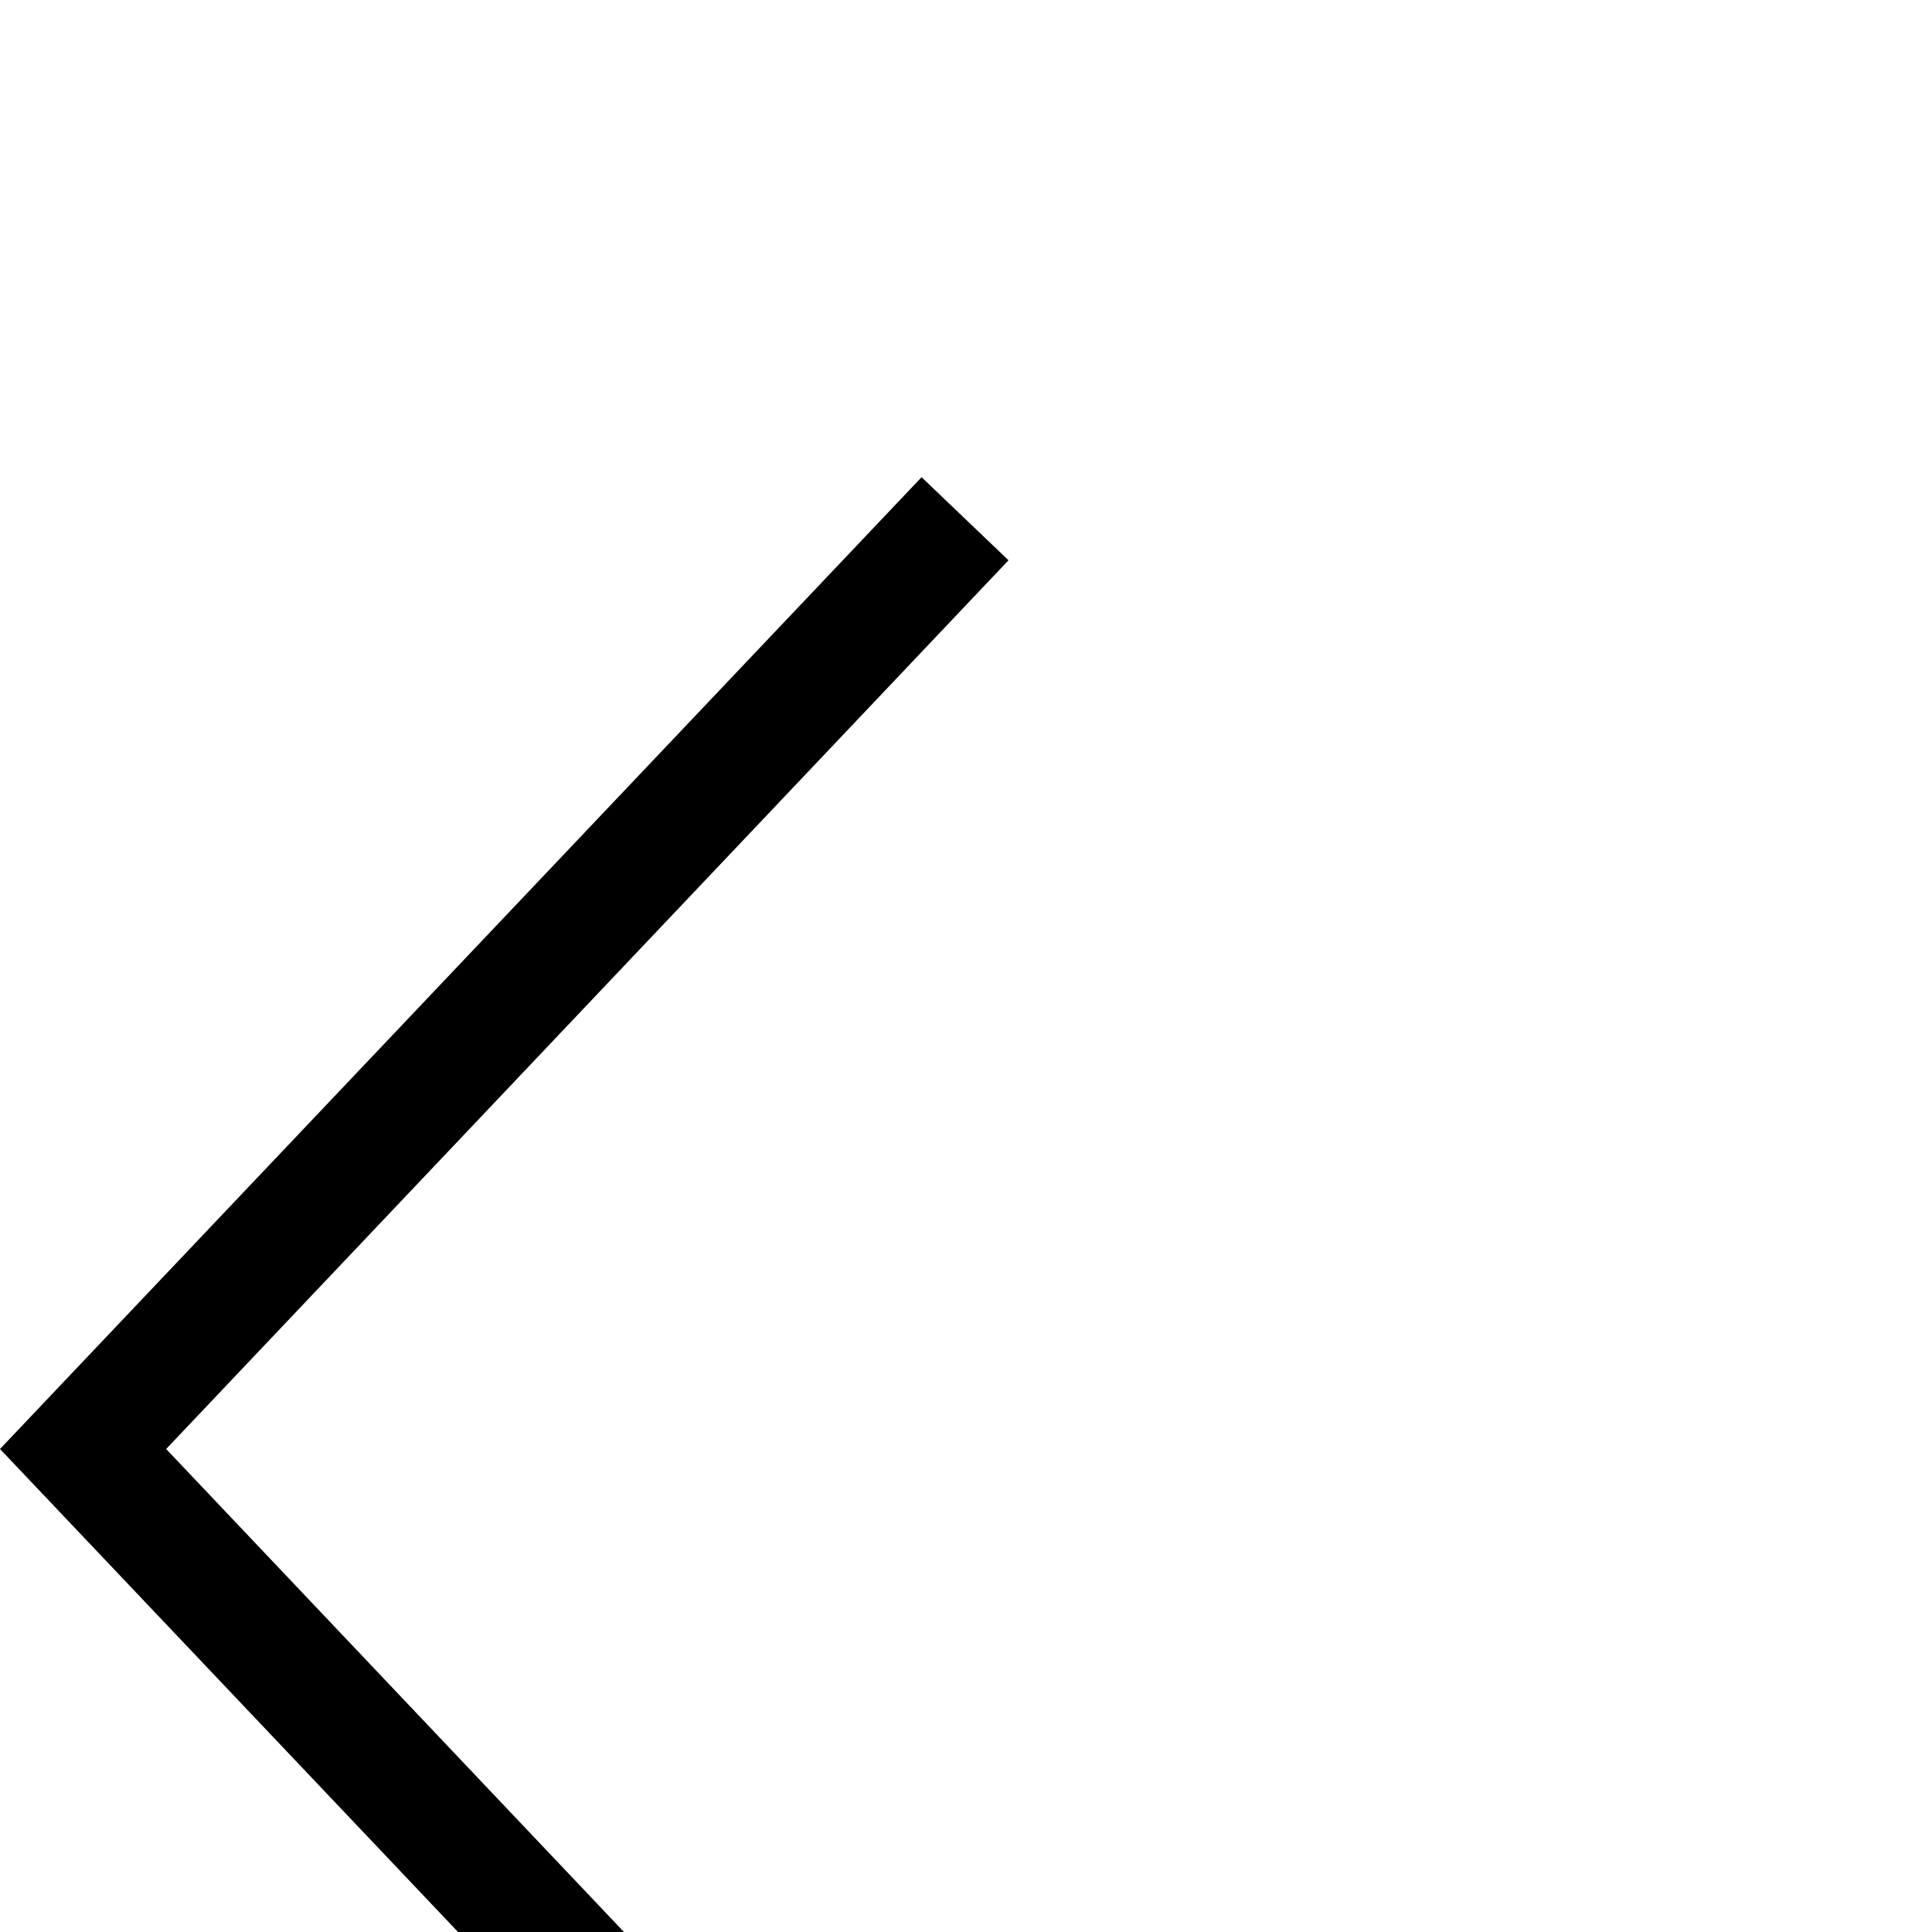 <?xml version="1.0" standalone="no"?>
<!DOCTYPE svg PUBLIC "-//W3C//DTD SVG 1.1//EN" "http://www.w3.org/Graphics/SVG/1.1/DTD/svg11.dtd" >
<svg xmlns="http://www.w3.org/2000/svg" xmlns:xlink="http://www.w3.org/1999/xlink" version="1.1" viewBox="0 -196 1000 1000">
  <g transform="matrix(1 0 0 -1 0 861)">
   <path fill="currentColor"
d="M86 307l436 -460l-45 -43l-477 503l477 503l45 -43z" />
  </g>

</svg>
